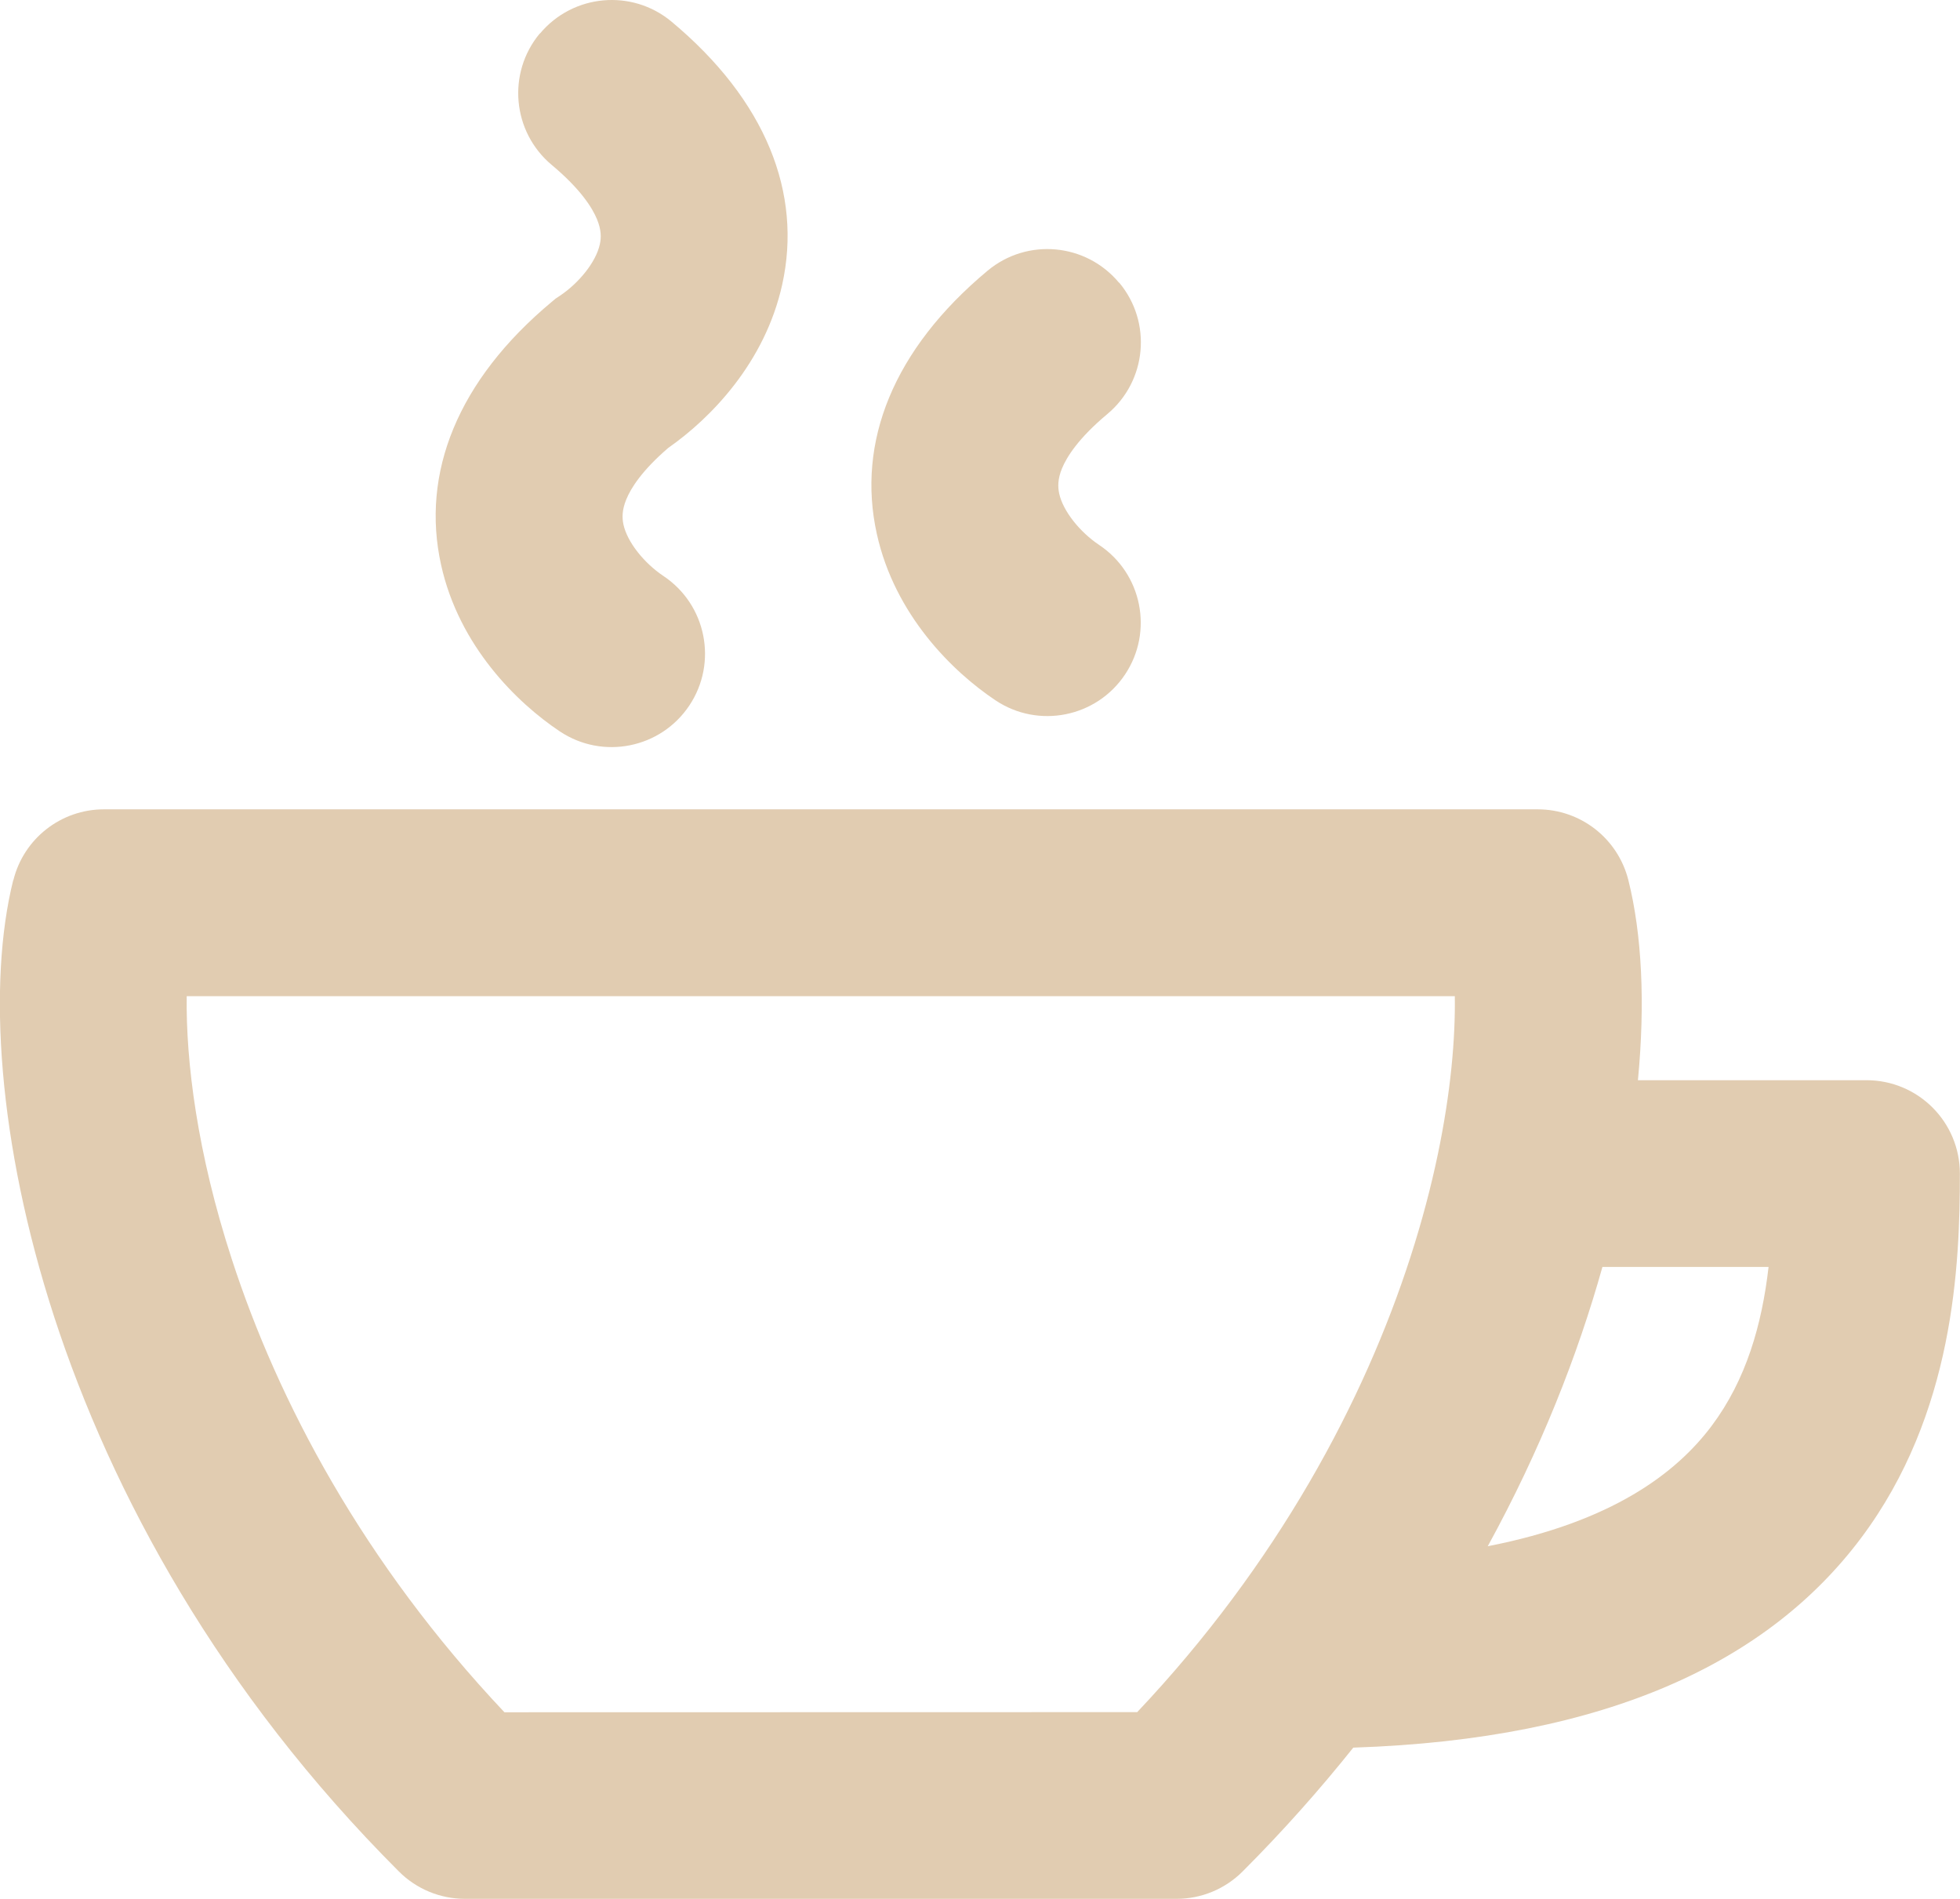 <svg version="1.1" xmlns="http://www.w3.org/2000/svg" xmlns:xlink="http://www.w3.org/1999/xlink" width="15.348" height="14.869" viewBox="0,0,15.348,14.869"><g transform="translate(-392.326,-217.566)"><g data-paper-data="{&quot;isPaintingLayer&quot;:true}" fill="#e1ccb1" fill-rule="nonzero" stroke="none" stroke-width="1" stroke-linecap="butt" stroke-linejoin="miter" stroke-miterlimit="10" stroke-dasharray="" stroke-dashoffset="0" style="mix-blend-mode: normal"><path d="M396.554,217.829c0.259,-0.31 0.72,-0.352 1.03,-0.094c0.739,0.616 1.026,1.343 0.867,2.06c-0.135,0.611 -0.56,1.046 -0.892,1.278c-0.207,0.178 -0.294,0.317 -0.329,0.404c-0.034,0.083 -0.033,0.144 -0.022,0.196c0.03,0.138 0.162,0.302 0.313,0.403c0.336,0.224 0.427,0.678 0.203,1.014c-0.224,0.336 -0.678,0.427 -1.014,0.203c-0.336,-0.224 -0.79,-0.669 -0.93,-1.304c-0.159,-0.717 0.128,-1.444 0.867,-2.06l0.03,-0.025l0.033,-0.022c0.151,-0.101 0.283,-0.265 0.313,-0.403c0.012,-0.053 0.012,-0.113 -0.022,-0.196c-0.037,-0.09 -0.129,-0.237 -0.354,-0.425c-0.31,-0.259 -0.352,-0.72 -0.094,-1.03zM401.09,219.779c0.259,0.31 0.217,0.771 -0.094,1.03c-0.225,0.188 -0.317,0.335 -0.354,0.425c-0.034,0.083 -0.033,0.144 -0.022,0.196c0.03,0.138 0.162,0.302 0.313,0.403c0.336,0.224 0.427,0.678 0.203,1.014c-0.224,0.336 -0.678,0.427 -1.014,0.203c-0.336,-0.224 -0.79,-0.669 -0.93,-1.304c-0.159,-0.717 0.128,-1.444 0.867,-2.06c0.31,-0.259 0.771,-0.217 1.03,0.094zM392.431,224.457c0.081,-0.326 0.374,-0.554 0.709,-0.554h11.227c0.336,0 0.628,0.228 0.71,0.554c0.106,0.423 0.133,0.963 0.075,1.567h1.79c0.404,0 0.731,0.327 0.731,0.731c0,0.718 -0.044,1.88 -0.774,2.854c-0.719,0.959 -1.972,1.575 -3.976,1.641c-0.262,0.328 -0.55,0.653 -0.867,0.97c-0.137,0.137 -0.323,0.214 -0.517,0.214h-5.572c-0.194,0 -0.38,-0.077 -0.517,-0.214c-1.407,-1.407 -2.25,-2.963 -2.7,-4.344c-0.441,-1.357 -0.522,-2.612 -0.32,-3.42zM401.231,230.972c0.274,-0.29 0.521,-0.586 0.743,-0.884c0.906,-1.215 1.397,-2.461 1.611,-3.483c0.102,-0.489 0.138,-0.909 0.133,-1.239h-9.93c-0.007,0.511 0.082,1.227 0.353,2.059c0.361,1.111 1.028,2.375 2.135,3.548zM403.976,229.673c0.975,-0.19 1.477,-0.574 1.753,-0.942c0.272,-0.363 0.394,-0.795 0.446,-1.245h-1.301c-0.193,0.69 -0.485,1.434 -0.898,2.187z"/></g></g></svg>